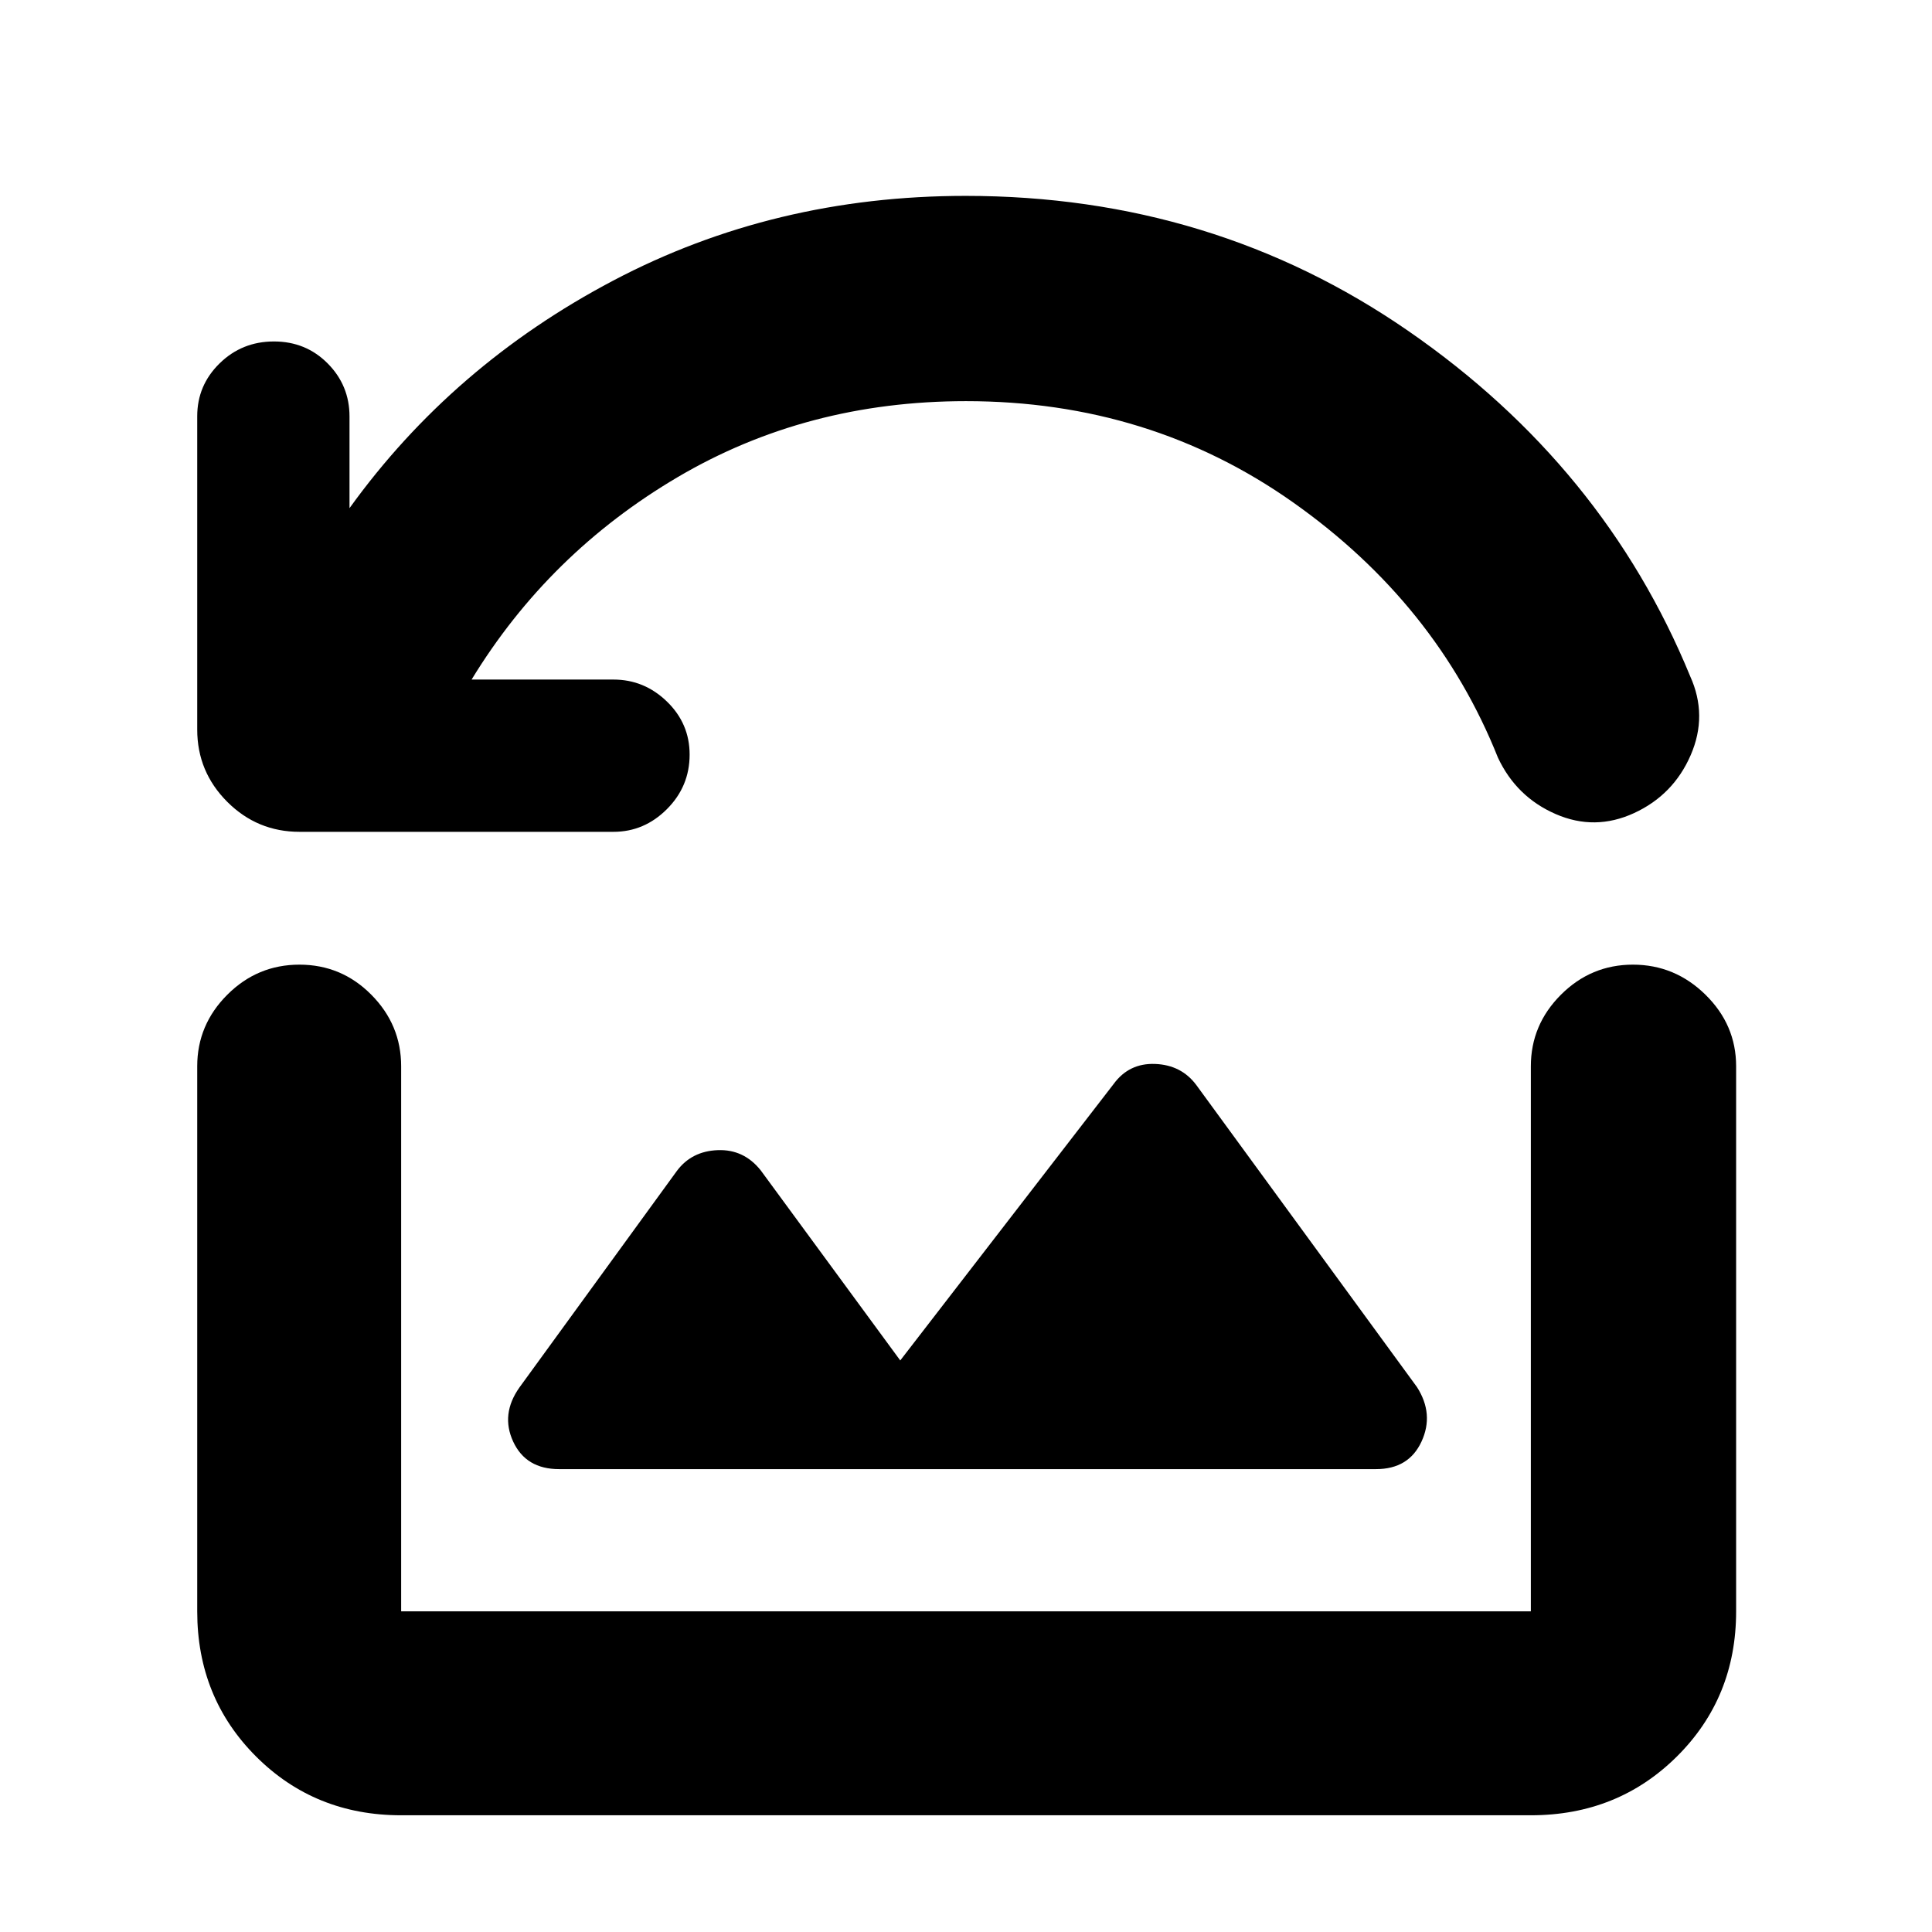 <svg xmlns="http://www.w3.org/2000/svg" height="40" viewBox="0 -960 960 960" width="40"><path d="M304.83-546.67h-156q-21 0-35.91-14.91Q98-576.5 98-597.5v-155.67q0-15.38 11.12-26.27 11.11-10.89 27-10.89 15.88 0 26.71 10.93 10.84 10.92 10.84 26.36v45.54q51.16-71 131.04-113.08 79.88-42.09 175.08-42.09 122.92 0 220.06 67.17Q797-728.33 839.83-624q8.84 19.5.25 39.25Q831.5-565 812-556t-39 .5q-19.5-8.5-28.67-28-30.5-76.5-101.75-126.83-71.25-50.34-162.58-50.34-79.19 0-143.26 37.75T234.33-622.33h70.5q15.29 0 26.56 10.92 11.28 10.93 11.28 26.36 0 15.82-11.28 27.1-11.27 11.28-26.56 11.28Zm-27 316.67h405.91q16.26 0 22.59-13.67 6.34-13.66-2.23-27.08L594.38-420.94q-7.42-9.89-20.41-10.39-12.98-.5-20.64 10L447.33-284l-69.31-94.43q-8.39-10.57-21.38-10.07-12.99.5-20.31 10.33l-78.16 107.5q-9.5 13.34-3.17 27Q261.33-230 277.83-230Zm-78.5 172q-42.88 0-72.11-29.22Q98-116.45 98-159.33v-270.84q0-20.61 14.95-35.56 14.95-14.94 35.83-14.94 20.89 0 35.72 14.94 14.83 14.95 14.83 35.56v270.84h561.34v-270.84q0-20.61 14.95-35.56 14.95-14.94 35.77-14.94 20.83 0 36.05 14.94 15.23 14.95 15.23 35.56v270.84q0 42.88-29.42 72.11Q803.83-58 760.67-58H199.33Z"/></svg>